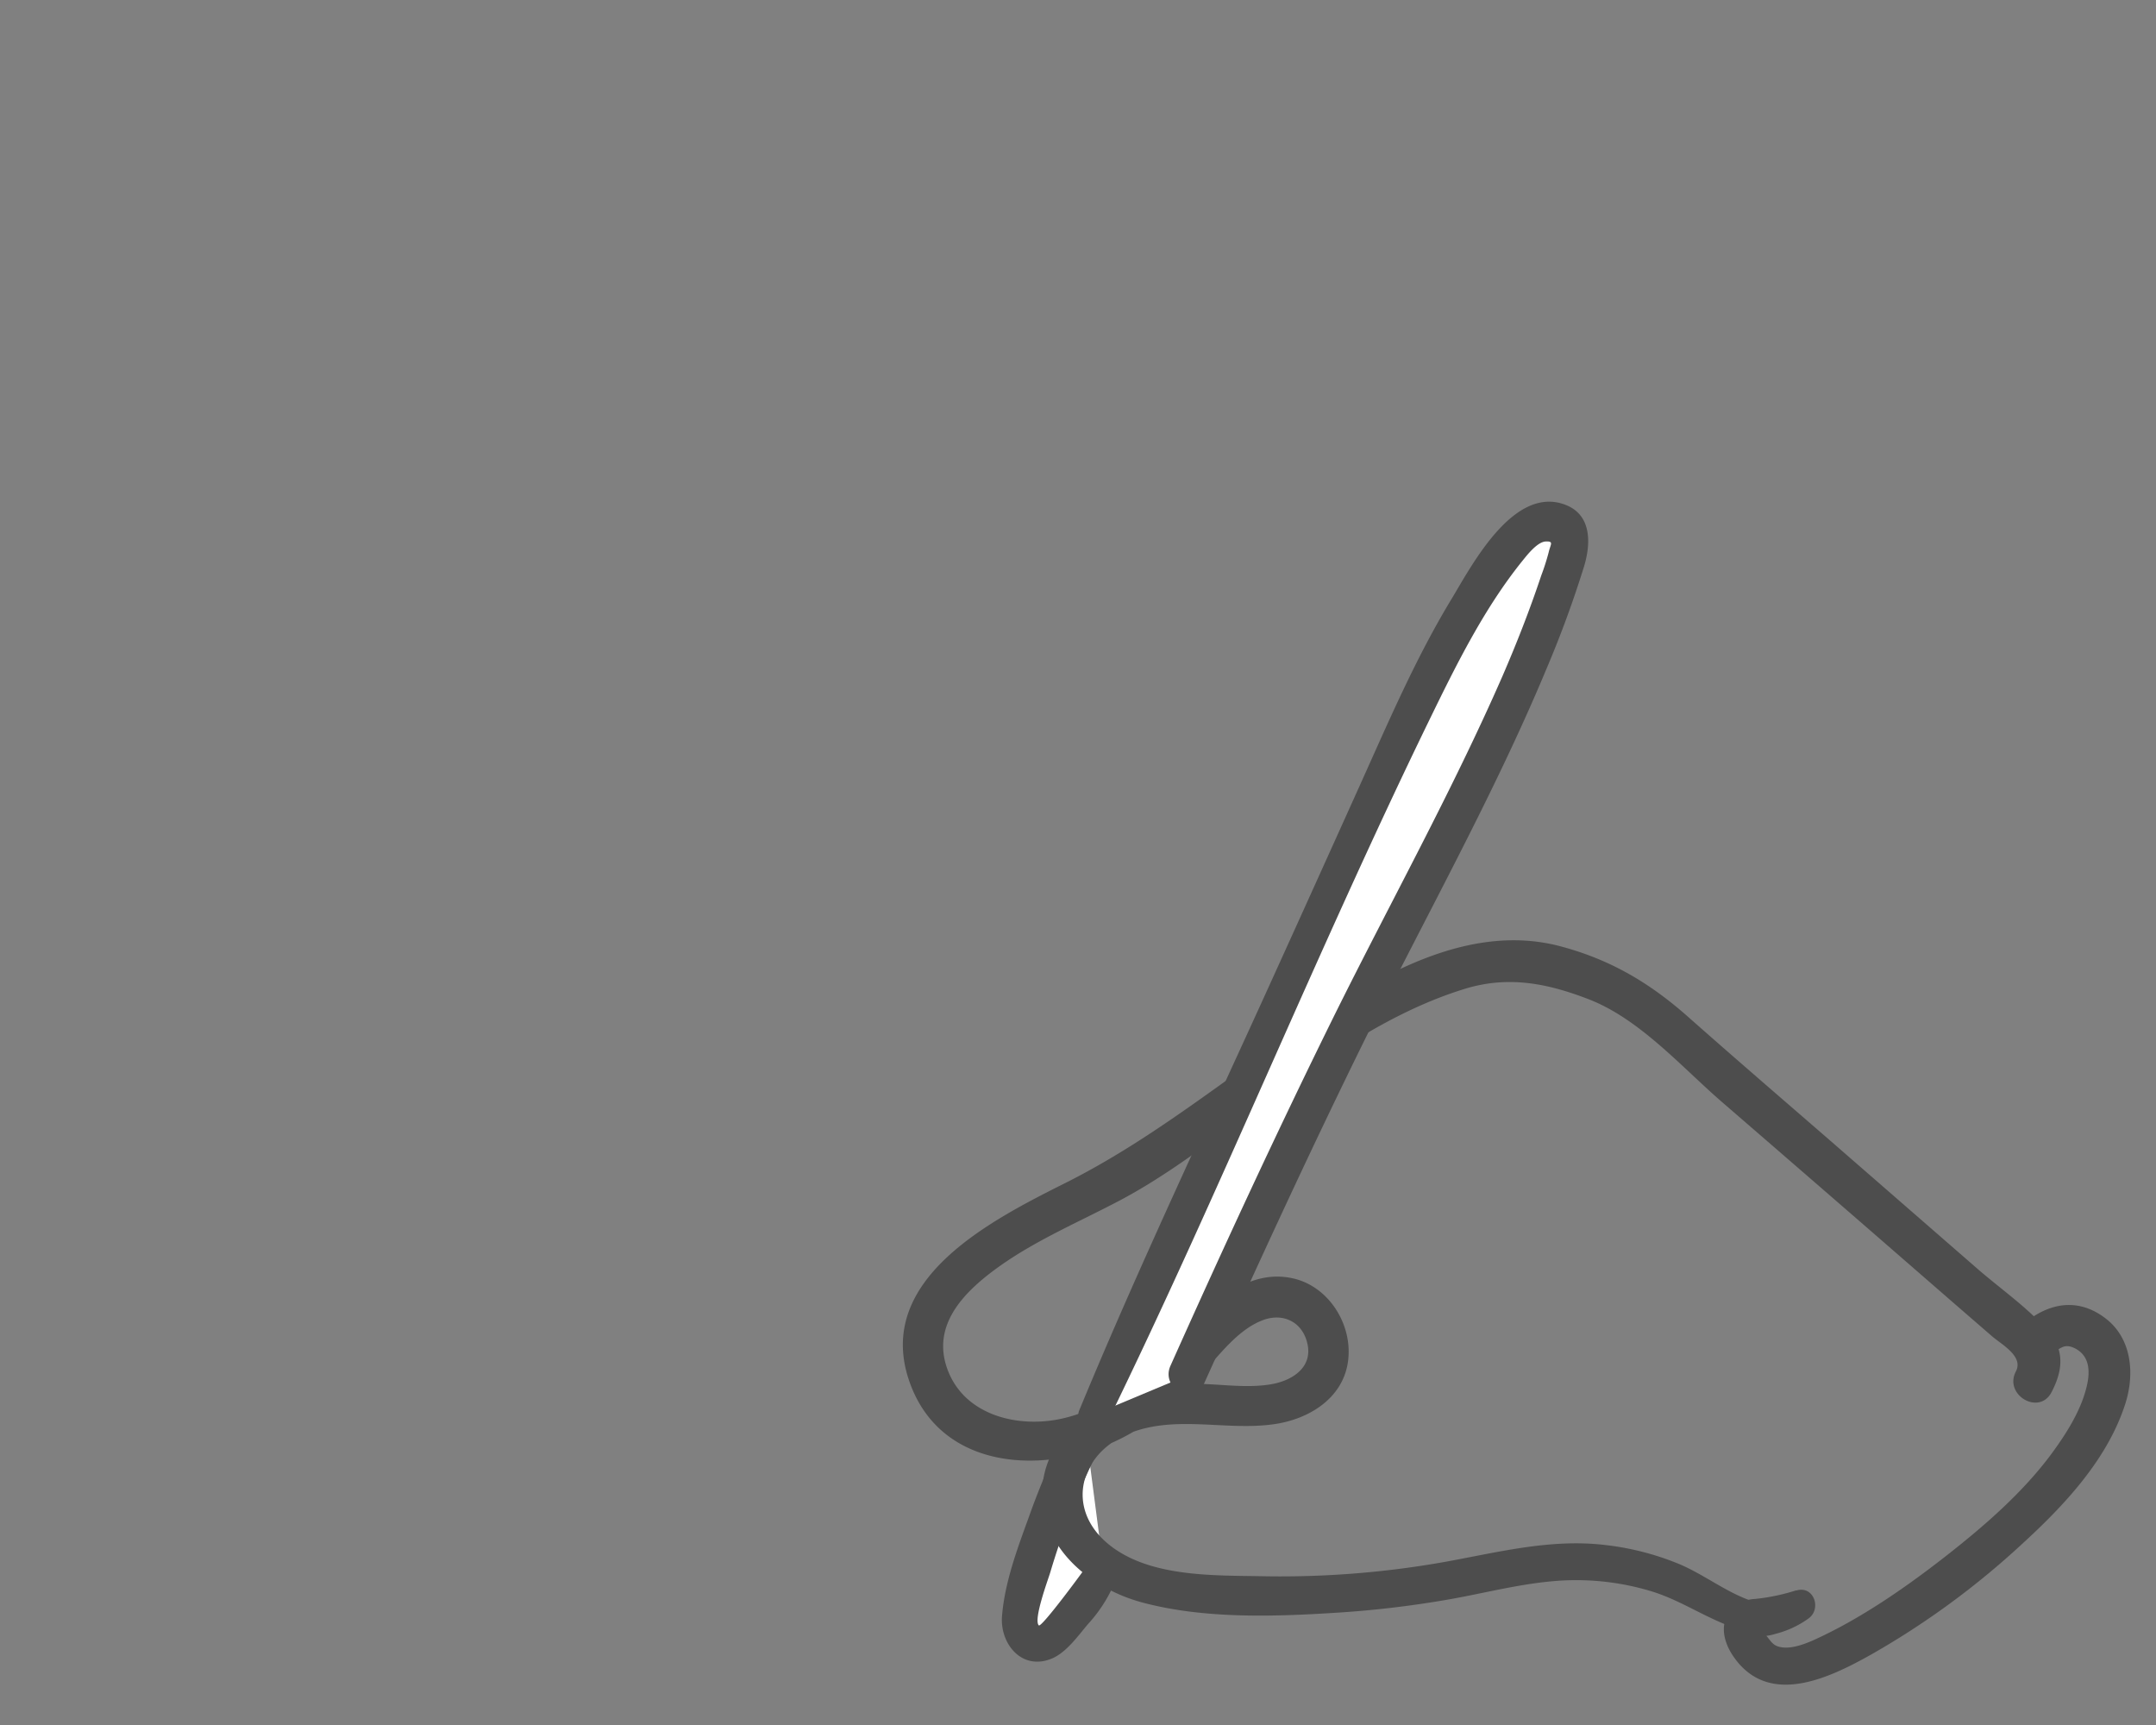 <svg id="Layer_1" data-name="Layer 1" xmlns="http://www.w3.org/2000/svg" viewBox="0 0 500 400"><rect x="0" y="0" width="500" height="400" fill="#808080" stroke="none"/><defs><style>.cls-1{fill:#fff;}.cls-2{fill:#4d4d4d;}</style></defs><title>castle-preview</title><path class="cls-1" d="M255.92,363.84c-2.91,6.72-7.64,11.21-12.09,16a4.22,4.22,0,0,1-7.31-3.19c.81-10.81,9.3-33,15.3-44.42"/><path class="cls-2" d="M252.83,362c-.81,1.26-11.29,15.54-11.92,14.9-1.31-1.32,2.17-10.66,2.64-12.23a176.46,176.46,0,0,1,12.09-30.22c2.59-5.05-5-9.52-7.63-4.47a177.66,177.66,0,0,0-9.52,22.11c-2.62,7.19-5.49,14.94-6.11,22.64-.51,6.27,4.38,12.55,11.2,10,3.6-1.32,6.38-5.36,8.78-8.18a33.23,33.23,0,0,0,7-11.83c1.23-4-4.4-6.09-6.54-2.76Z"/><path class="cls-2" d="M416.57,368.77a46.78,46.78,0,0,1-9.56,2,8,8,0,0,0-6,3.09c-2.34,3.32-1,7.5,1.18,10.52,8.13,11.44,22,4.75,31.72-.7a188.69,188.69,0,0,0,34.86-25.5c9.86-9,20-19.73,24.14-32.76,2.16-6.82,1.5-14.95-4.5-19.62-5.48-4.27-11.43-4.1-17-.42-5.1,3.38-.35,11.64,4.83,8.25,1.82-1.19,2.68-2,4.76-1.07,3.52,1.66,3.77,5.17,3,8.63-1.26,5.64-4.64,11-8,15.6-6.8,9.31-16.13,17.34-25.18,24.39s-19.36,14.19-29.92,19c-2.42,1.1-6.21,2.59-8.87,1.49-1.42-.59-1.93-2.22-3.07-2.91a2.77,2.77,0,0,1-.37-.7c-.22-.64-.35-.2-.4,1.32a10.5,10.5,0,0,0,3.55-.51,22.65,22.65,0,0,0,7.62-3.53c3.17-2.19,1.33-7.76-2.76-6.53Z"/><path class="cls-2" d="M405.84,371.1C400,369,395,365,389.26,362.61a63.69,63.69,0,0,0-17.11-4.36c-13-1.52-25.51,1.91-38.21,4.13a217.69,217.69,0,0,1-41.26,3.12c-11.44-.21-26.36.24-35.71-7.51-10.1-8.39-6.45-21.17,5.14-25.71,10.65-4.16,22.12-.5,33.11-2,8.6-1.14,17-6.43,17.52-15.87.48-8-4.92-16.26-13-18-10.47-2.28-18.95,6-25.37,13-7.74,8.47-16.54,17-28.13,19.55-10,2.22-22.28-.64-26.37-11.05-4.22-10.74,4-18.68,12.16-24.45,8.71-6.14,18.6-10.28,28-15.27,8.66-4.62,16.58-10.37,24.5-16.14,17.16-12.49,34.48-26.32,55-32.7,10.11-3.15,19.16-1.4,28.88,2.35,11.91,4.61,21.56,15.74,31.05,23.94q17.94,15.51,35.84,31.05L453,302.08l8.85,7.67c2.42,2.1,7.49,4.74,5.65,8.27-2.84,5.45,5.4,10.29,8.26,4.83,2.5-4.77,3.17-9.5-.52-13.88-4.73-5.61-11.38-10.14-16.92-15l-34-29.59c-11-9.54-22-19-32.9-28.65-8.94-7.91-18.09-13.28-29.69-16.34C341.1,214,320.64,225.66,304,236.79c-19,12.67-36.33,27.19-56.8,37.46-16.95,8.51-44.17,22.15-36.48,45.57,7.85,23.89,37.89,22.45,55,10.31a86.75,86.75,0,0,0,13.21-11.75c4-4.33,8.2-10.1,13.95-12.26,4.63-1.74,9,.35,10.24,5.12,1.48,5.51-3,8.68-7.81,9.65-5.11,1-10.46.28-15.61.06-6.7-.29-13.66.1-20,2.44-9.75,3.61-18.29,12.5-18,23.46.38,12.87,11.81,21.71,23.32,24.77,14.59,3.88,31.13,3.25,46.06,2.27A237.74,237.74,0,0,0,335.32,371c8.14-1.39,16.21-3.55,24.44-4.31A60.19,60.19,0,0,1,383,369c7.35,2.25,13.6,6.92,20.95,9,4.48,1.28,6.16-5.34,1.9-6.89Z"/><path class="cls-1" d="M253.72,328c23.43-52,42.4-93.18,65.83-145.22,8.8-19.54,17.71-39.27,30.77-56.24,3.35-4.36,10.85-8.25,13.3-3.33.93,1.87.37,4.1-.24,6.1-8,26.27-20.94,50.74-33.43,75.21-22.07,43.24-34.83,70.21-54.73,114.48"/><path class="cls-2" d="M256.81,329.79C283,276.15,305.33,220.69,331.46,167c6.16-12.65,12.68-25.87,21.56-36.89,1.05-1.3,3.48-4.47,5.45-4.55s1.09.66.68,2.52a52.81,52.81,0,0,1-1.71,5.35c-2.64,7.92-5.69,15.71-9,23.35-11.73,26.8-26,52.47-39,78.69-13.25,26.82-25.79,53.95-38,81.24-2.31,5.15,5.3,9.66,7.64,4.47,12.06-26.77,24.31-53.46,37.28-79.8,14.15-28.73,30-56.8,42.32-86.37a249.77,249.77,0,0,0,8.69-23.7c1.57-5.2,1.8-11.81-4.2-14.2-12.13-4.82-21.9,14.11-26.6,21.88-8.22,13.57-14.45,28.12-20.95,42.55q-10.27,22.8-20.61,45.57c-15.06,33.2-30.76,66.19-44.7,99.88-1.54,3.73,4.77,6.39,6.54,2.76Z"/></svg>